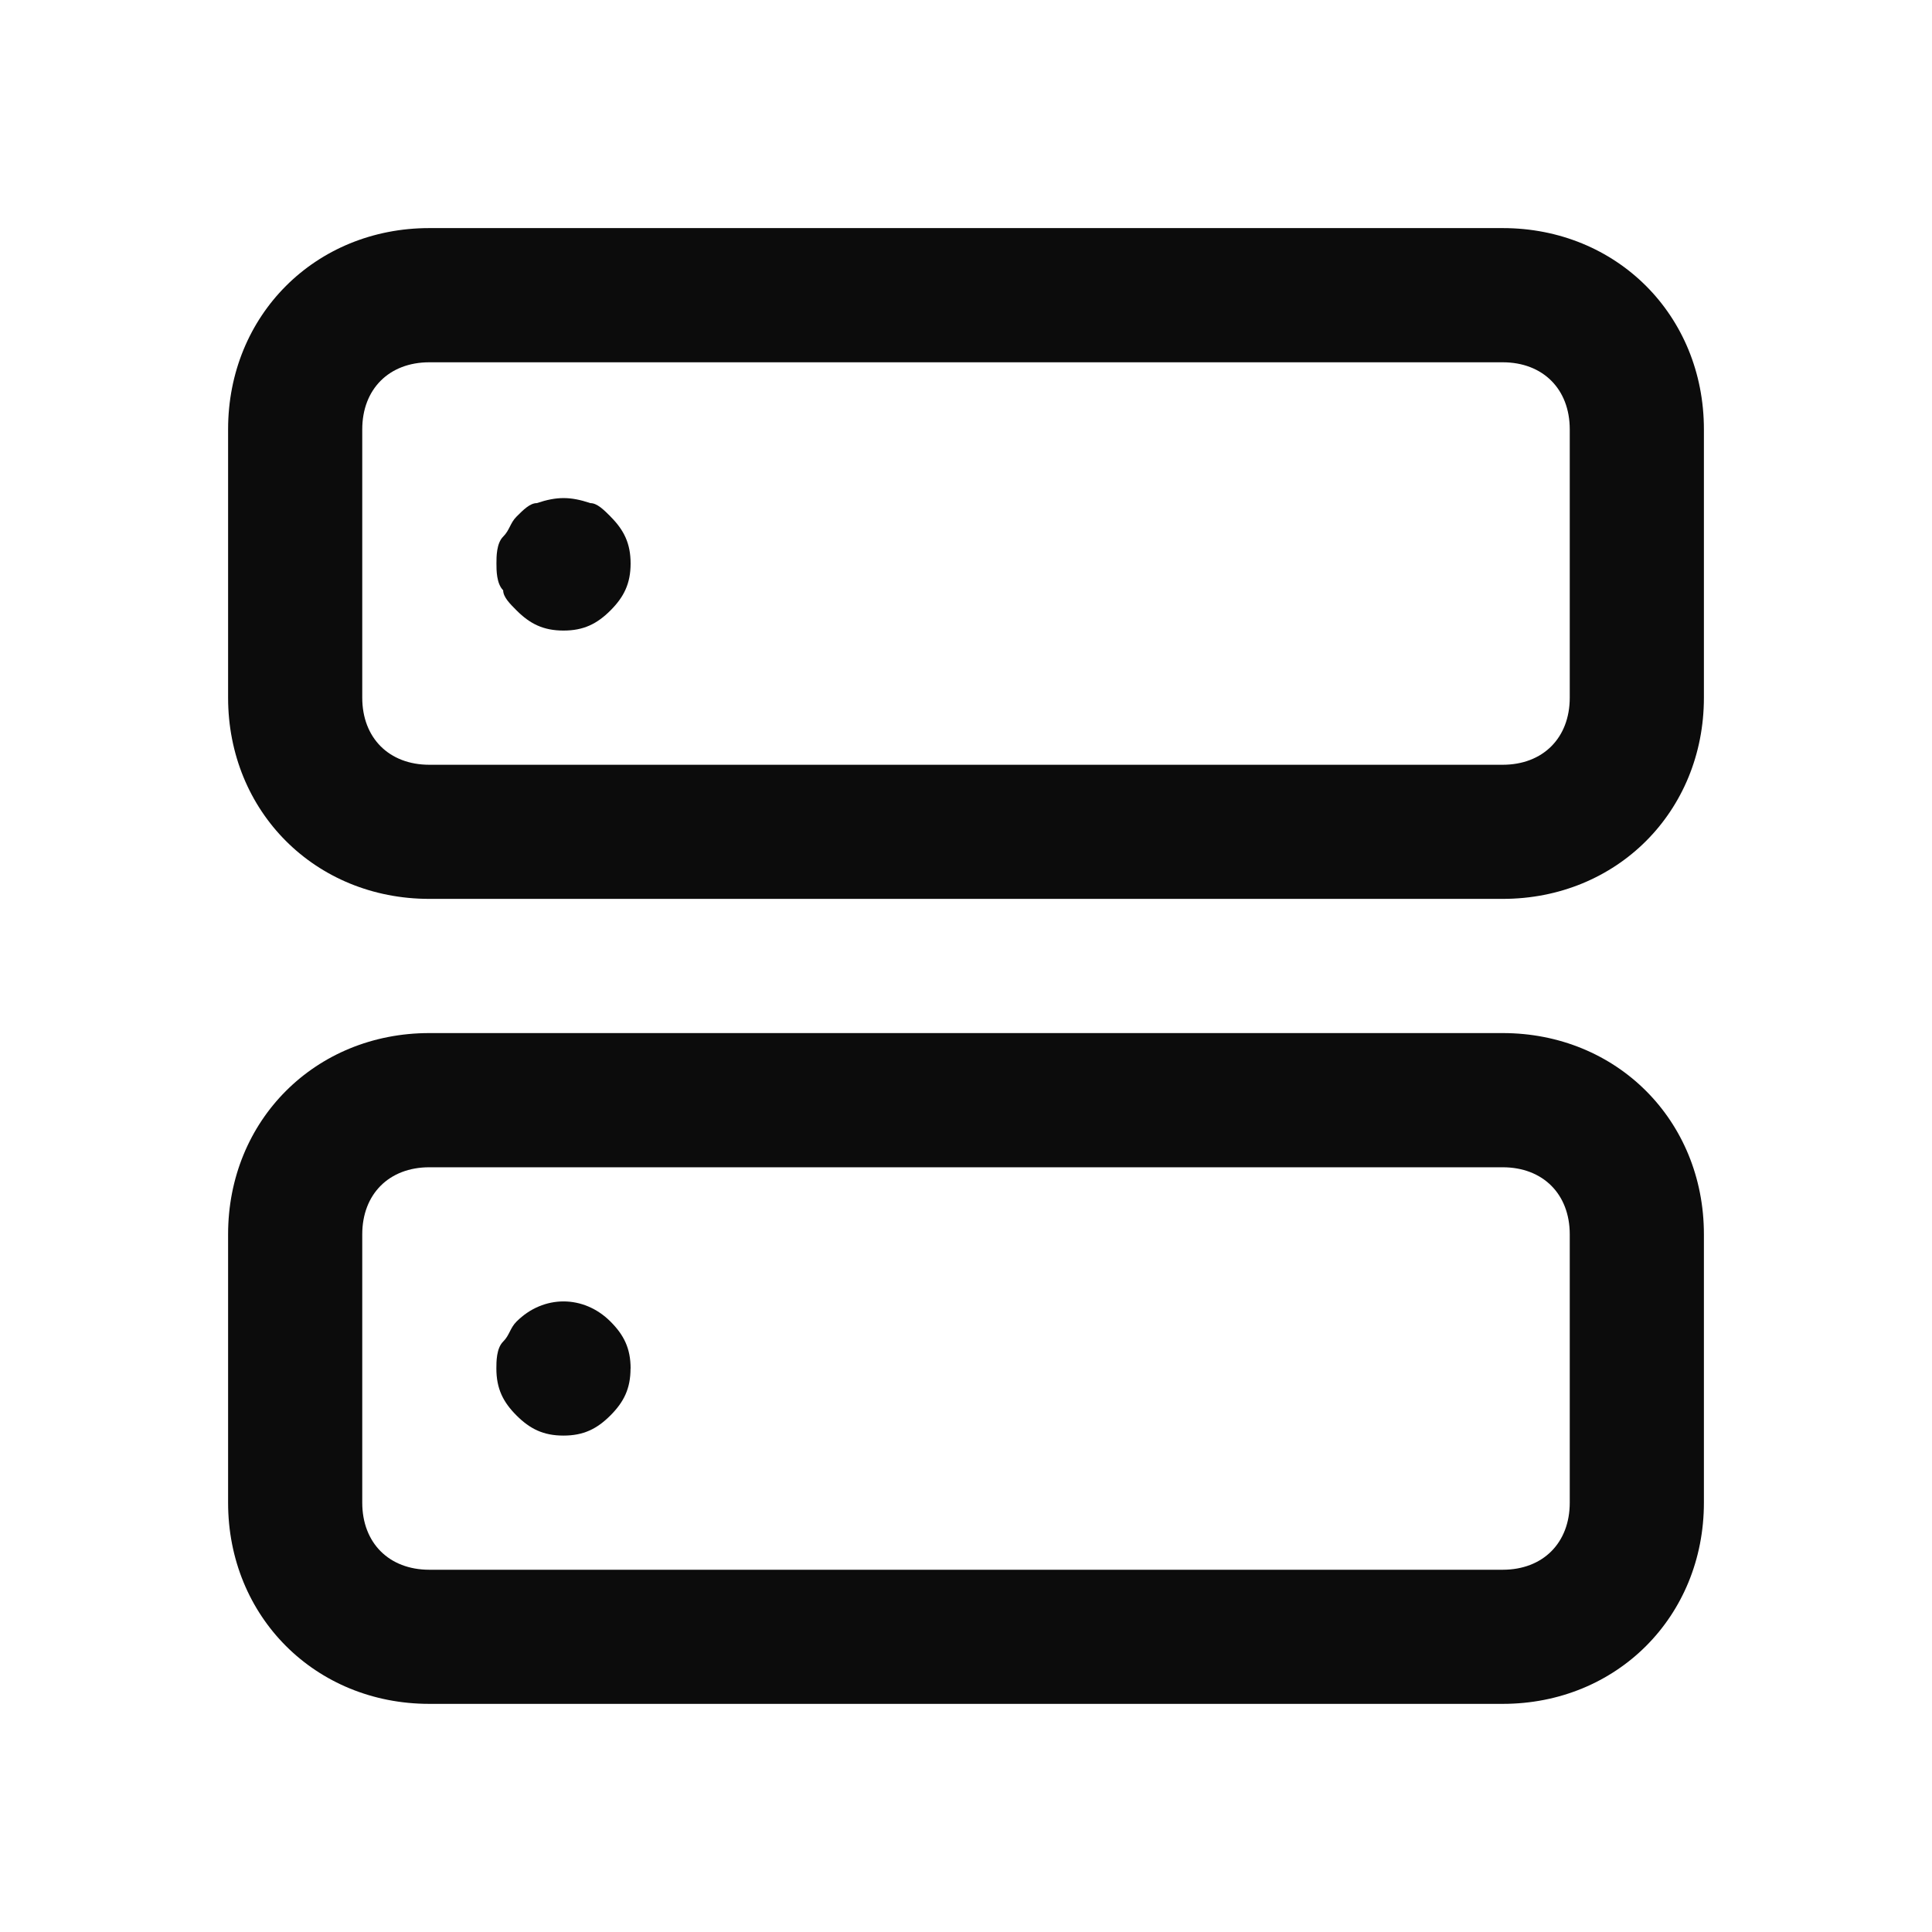 <svg enable-background="new 0 0 50 50" viewBox="0 0 50 50" xmlns="http://www.w3.org/2000/svg"><path clip-rule="evenodd" d="m11.111 5.903h27.778c2.951 0 5.208 2.257 5.208 5.208v6.944c0 2.951-2.257 5.208-5.208 5.208h-27.778c-2.951 0-5.208-2.257-5.208-5.208v-6.944c0-2.951 2.257-5.208 5.208-5.208zm27.778 13.889c1.042 0 1.736-.695 1.736-1.736v-6.944c0-1.042-.694-1.736-1.736-1.736h-27.778c-1.042 0-1.736.695-1.736 1.736v6.944c0 1.042.694 1.736 1.736 1.736zm0 6.944h-27.778c-2.951 0-5.208 2.257-5.208 5.208v6.944c0 2.951 2.257 5.208 5.208 5.208h27.778c2.951 0 5.208-2.257 5.208-5.208v-6.944c0-2.951-2.257-5.208-5.208-5.208zm0 13.889c1.042 0 1.736-.694 1.736-1.736v-6.944c0-1.042-.694-1.736-1.736-1.736h-27.778c-1.042 0-1.736.695-1.736 1.736v6.944c0 1.042.694 1.736 1.736 1.736zm-23.09-27.257c.347.347.521.694.521 1.215 0 .521-.174.868-.521 1.215s-.694.521-1.215.521c-.521 0-.868-.174-1.215-.521-.174-.174-.347-.347-.347-.521-.174-.174-.174-.521-.174-.695 0-.174 0-.521.174-.694.087-.087.13-.174.174-.26s.087-.174.174-.26c.174-.174.347-.347.521-.347.521-.174.868-.174 1.389 0 .174 0 .347.174.521.347zm.521 22.049c0-.521-.174-.868-.521-1.215-.694-.695-1.736-.695-2.431 0-.087.087-.13.174-.174.26s-.087.174-.174.26c-.174.174-.174.521-.174.695 0 .521.174.868.521 1.215.347.347.695.521 1.215.521.521 0 .868-.174 1.215-.521.347-.347.521-.694.521-1.215z" fill-opacity=".95" fill-rule="evenodd"/></svg>